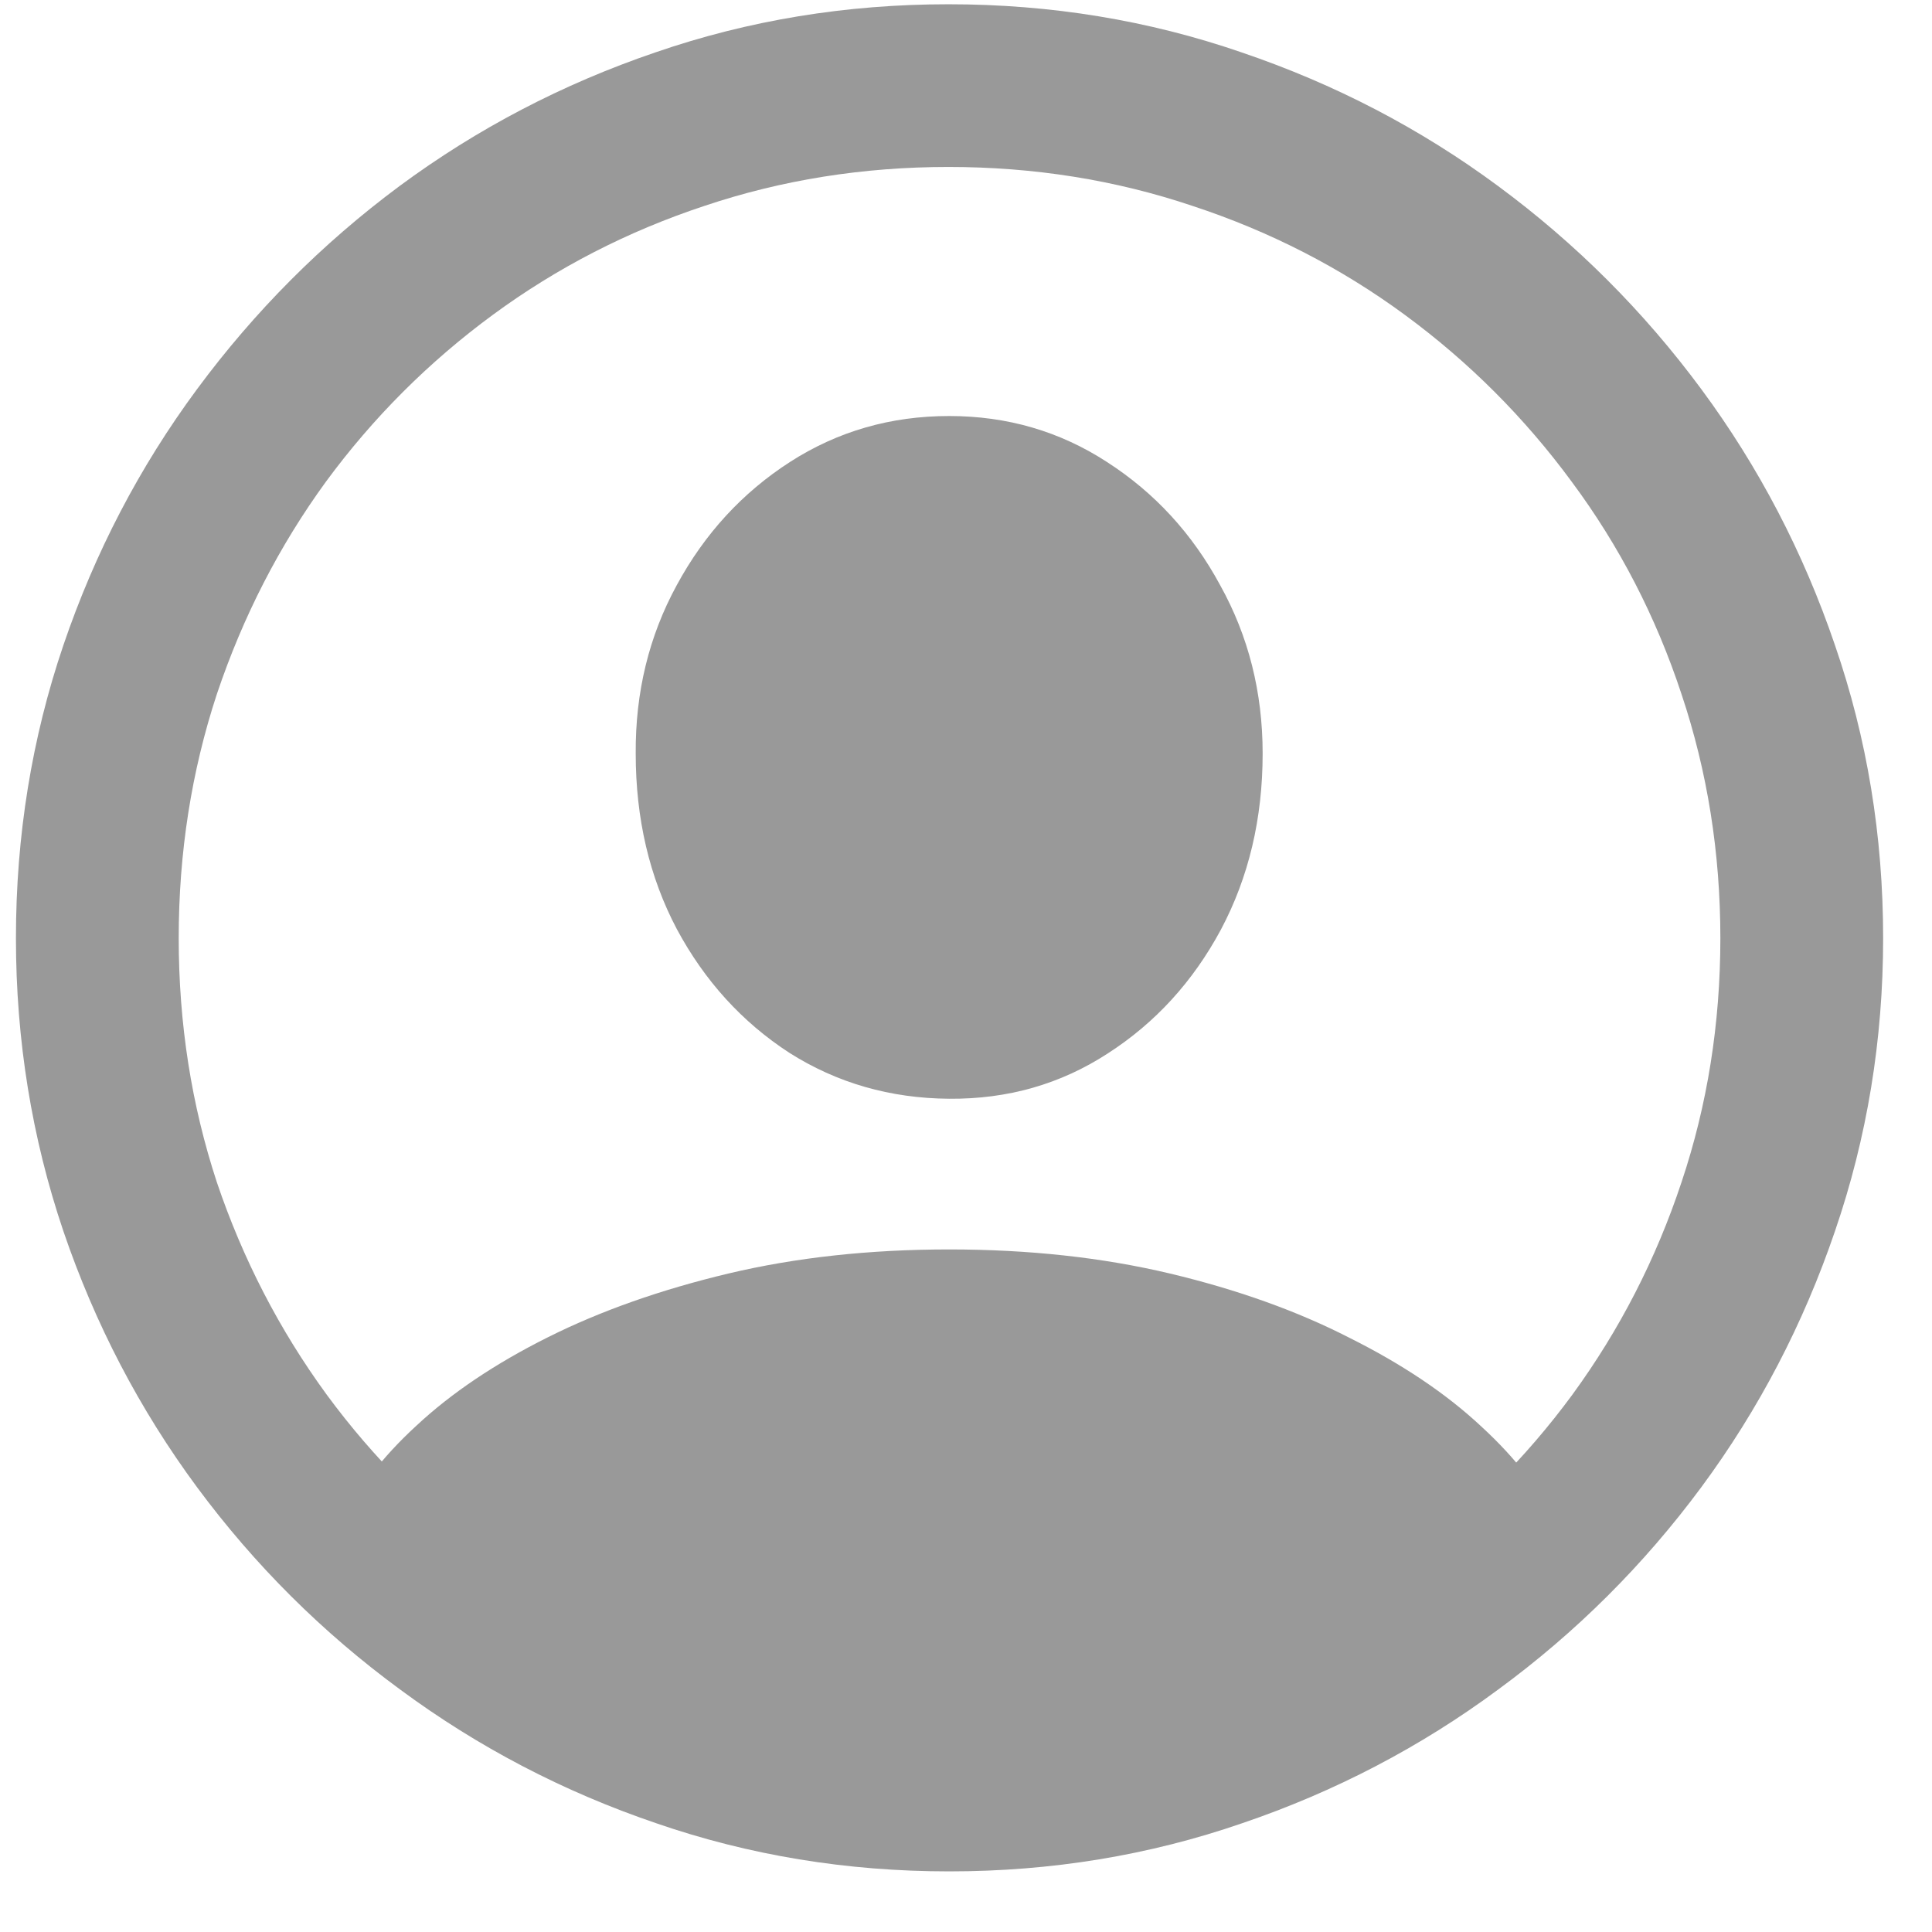 <svg width="24" height="24" viewBox="0 0 24 24" fill="none" xmlns="http://www.w3.org/2000/svg">
<path d="M11.791 23.247C10.52 23.247 9.307 23.048 8.152 22.649C6.998 22.257 5.938 21.703 4.971 20.988C4.004 20.279 3.163 19.441 2.448 18.475C1.733 17.508 1.18 16.447 0.787 15.293C0.395 14.133 0.198 12.92 0.198 11.654C0.198 10.383 0.395 9.17 0.787 8.016C1.18 6.861 1.733 5.801 2.448 4.834C3.163 3.867 4.001 3.026 4.962 2.312C5.929 1.597 6.989 1.043 8.144 0.65C9.298 0.252 10.511 0.053 11.782 0.053C13.054 0.053 14.267 0.252 15.421 0.65C16.581 1.043 17.645 1.597 18.611 2.312C19.578 3.026 20.419 3.867 21.134 4.834C21.849 5.801 22.402 6.861 22.795 8.016C23.193 9.17 23.393 10.383 23.393 11.654C23.393 12.92 23.193 14.133 22.795 15.293C22.402 16.447 21.849 17.508 21.134 18.475C20.419 19.441 19.578 20.279 18.611 20.988C17.645 21.703 16.584 22.257 15.43 22.649C14.275 23.048 13.062 23.247 11.791 23.247ZM11.791 21.234C12.852 21.234 13.862 21.073 14.823 20.751C15.784 20.429 16.663 19.975 17.46 19.389C18.257 18.809 18.948 18.12 19.534 17.323C20.12 16.52 20.571 15.642 20.888 14.687C21.21 13.726 21.371 12.715 21.371 11.654C21.371 10.594 21.21 9.583 20.888 8.622C20.571 7.661 20.117 6.782 19.525 5.985C18.939 5.188 18.248 4.497 17.451 3.911C16.654 3.325 15.775 2.874 14.814 2.558C13.854 2.235 12.843 2.074 11.782 2.074C10.722 2.074 9.711 2.235 8.75 2.558C7.795 2.874 6.919 3.325 6.122 3.911C5.325 4.497 4.634 5.188 4.048 5.985C3.468 6.782 3.017 7.661 2.694 8.622C2.378 9.583 2.22 10.594 2.22 11.654C2.22 12.715 2.378 13.726 2.694 14.687C3.017 15.642 3.471 16.52 4.057 17.323C4.643 18.12 5.334 18.809 6.131 19.389C6.928 19.975 7.804 20.429 8.759 20.751C9.72 21.073 10.73 21.234 11.791 21.234ZM19.367 19.099C18.646 19.761 17.847 20.323 16.968 20.786C16.089 21.249 15.198 21.601 14.296 21.841C13.399 22.087 12.564 22.21 11.791 22.21C11.023 22.21 10.185 22.087 9.277 21.841C8.375 21.595 7.479 21.24 6.588 20.777C5.703 20.32 4.912 19.761 4.215 19.099L4.25 18.923C4.432 18.513 4.739 18.108 5.173 17.71C5.606 17.306 6.151 16.939 6.808 16.611C7.464 16.283 8.211 16.02 9.049 15.82C9.887 15.621 10.801 15.521 11.791 15.521C12.781 15.521 13.695 15.621 14.533 15.82C15.371 16.02 16.115 16.286 16.766 16.62C17.422 16.948 17.967 17.314 18.4 17.719C18.84 18.123 19.15 18.53 19.332 18.94L19.367 19.099ZM11.791 13.649C11.059 13.644 10.396 13.453 9.805 13.078C9.219 12.697 8.753 12.185 8.407 11.54C8.067 10.896 7.897 10.169 7.897 9.36C7.892 8.599 8.062 7.901 8.407 7.269C8.753 6.63 9.222 6.12 9.813 5.739C10.405 5.358 11.064 5.168 11.791 5.168C12.512 5.168 13.165 5.358 13.751 5.739C14.343 6.12 14.812 6.63 15.157 7.269C15.509 7.901 15.685 8.599 15.685 9.36C15.685 10.169 15.512 10.898 15.166 11.549C14.82 12.193 14.352 12.706 13.76 13.087C13.174 13.468 12.518 13.655 11.791 13.649Z" fill="#999999"/>
</svg>
